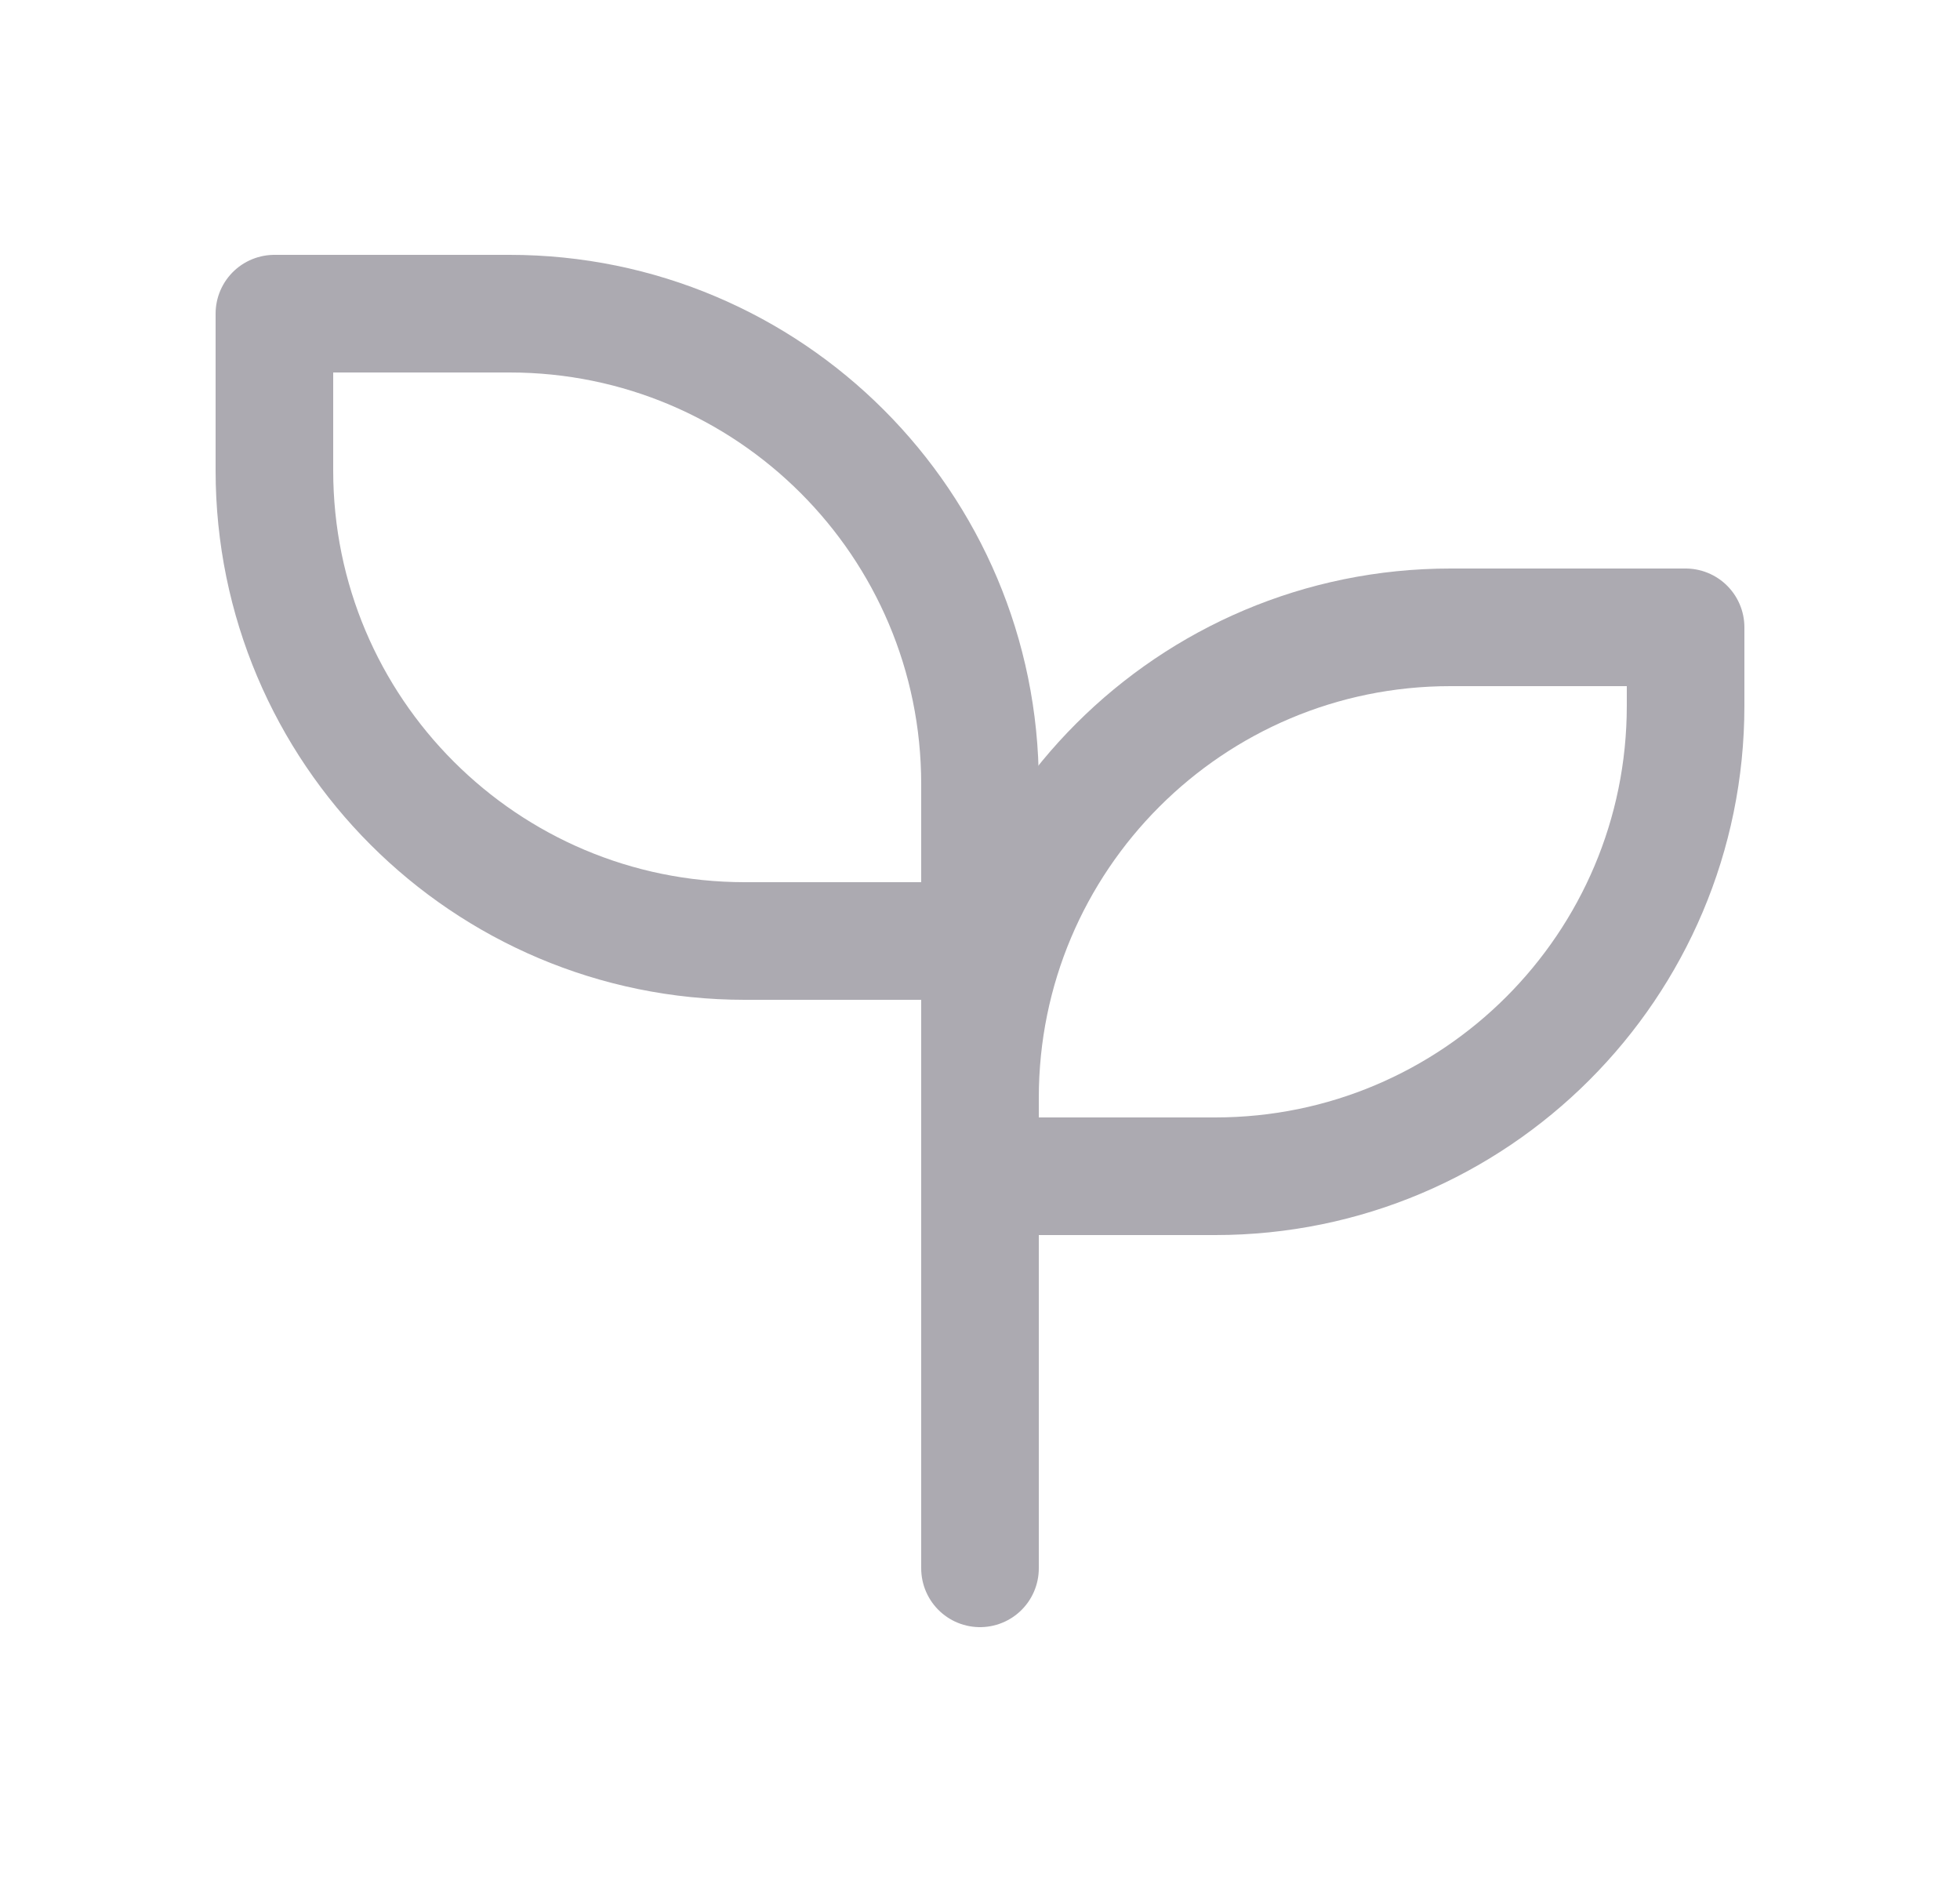 <svg width="25" height="24" viewBox="0 0 25 24" fill="none" xmlns="http://www.w3.org/2000/svg">
<path d="M12.5 10C12.5 6.686 9.814 4 6.5 4H3.5V6C3.5 9.314 6.186 12 9.5 12H12.5" stroke="#ACAAB1" stroke-width="1.5" stroke-linecap="round" stroke-linejoin="round"/>
<path d="M12.5 14C12.5 10.686 15.186 8 18.5 8H21.5V9C21.5 12.314 18.814 15 15.5 15H12.5" stroke="#ACAAB1" stroke-width="1.5" stroke-linecap="round" stroke-linejoin="round"/>
<path d="M12.5 20V10" stroke="#ACAAB1" stroke-width="1.5" stroke-linecap="round" stroke-linejoin="round"/>
</svg>
